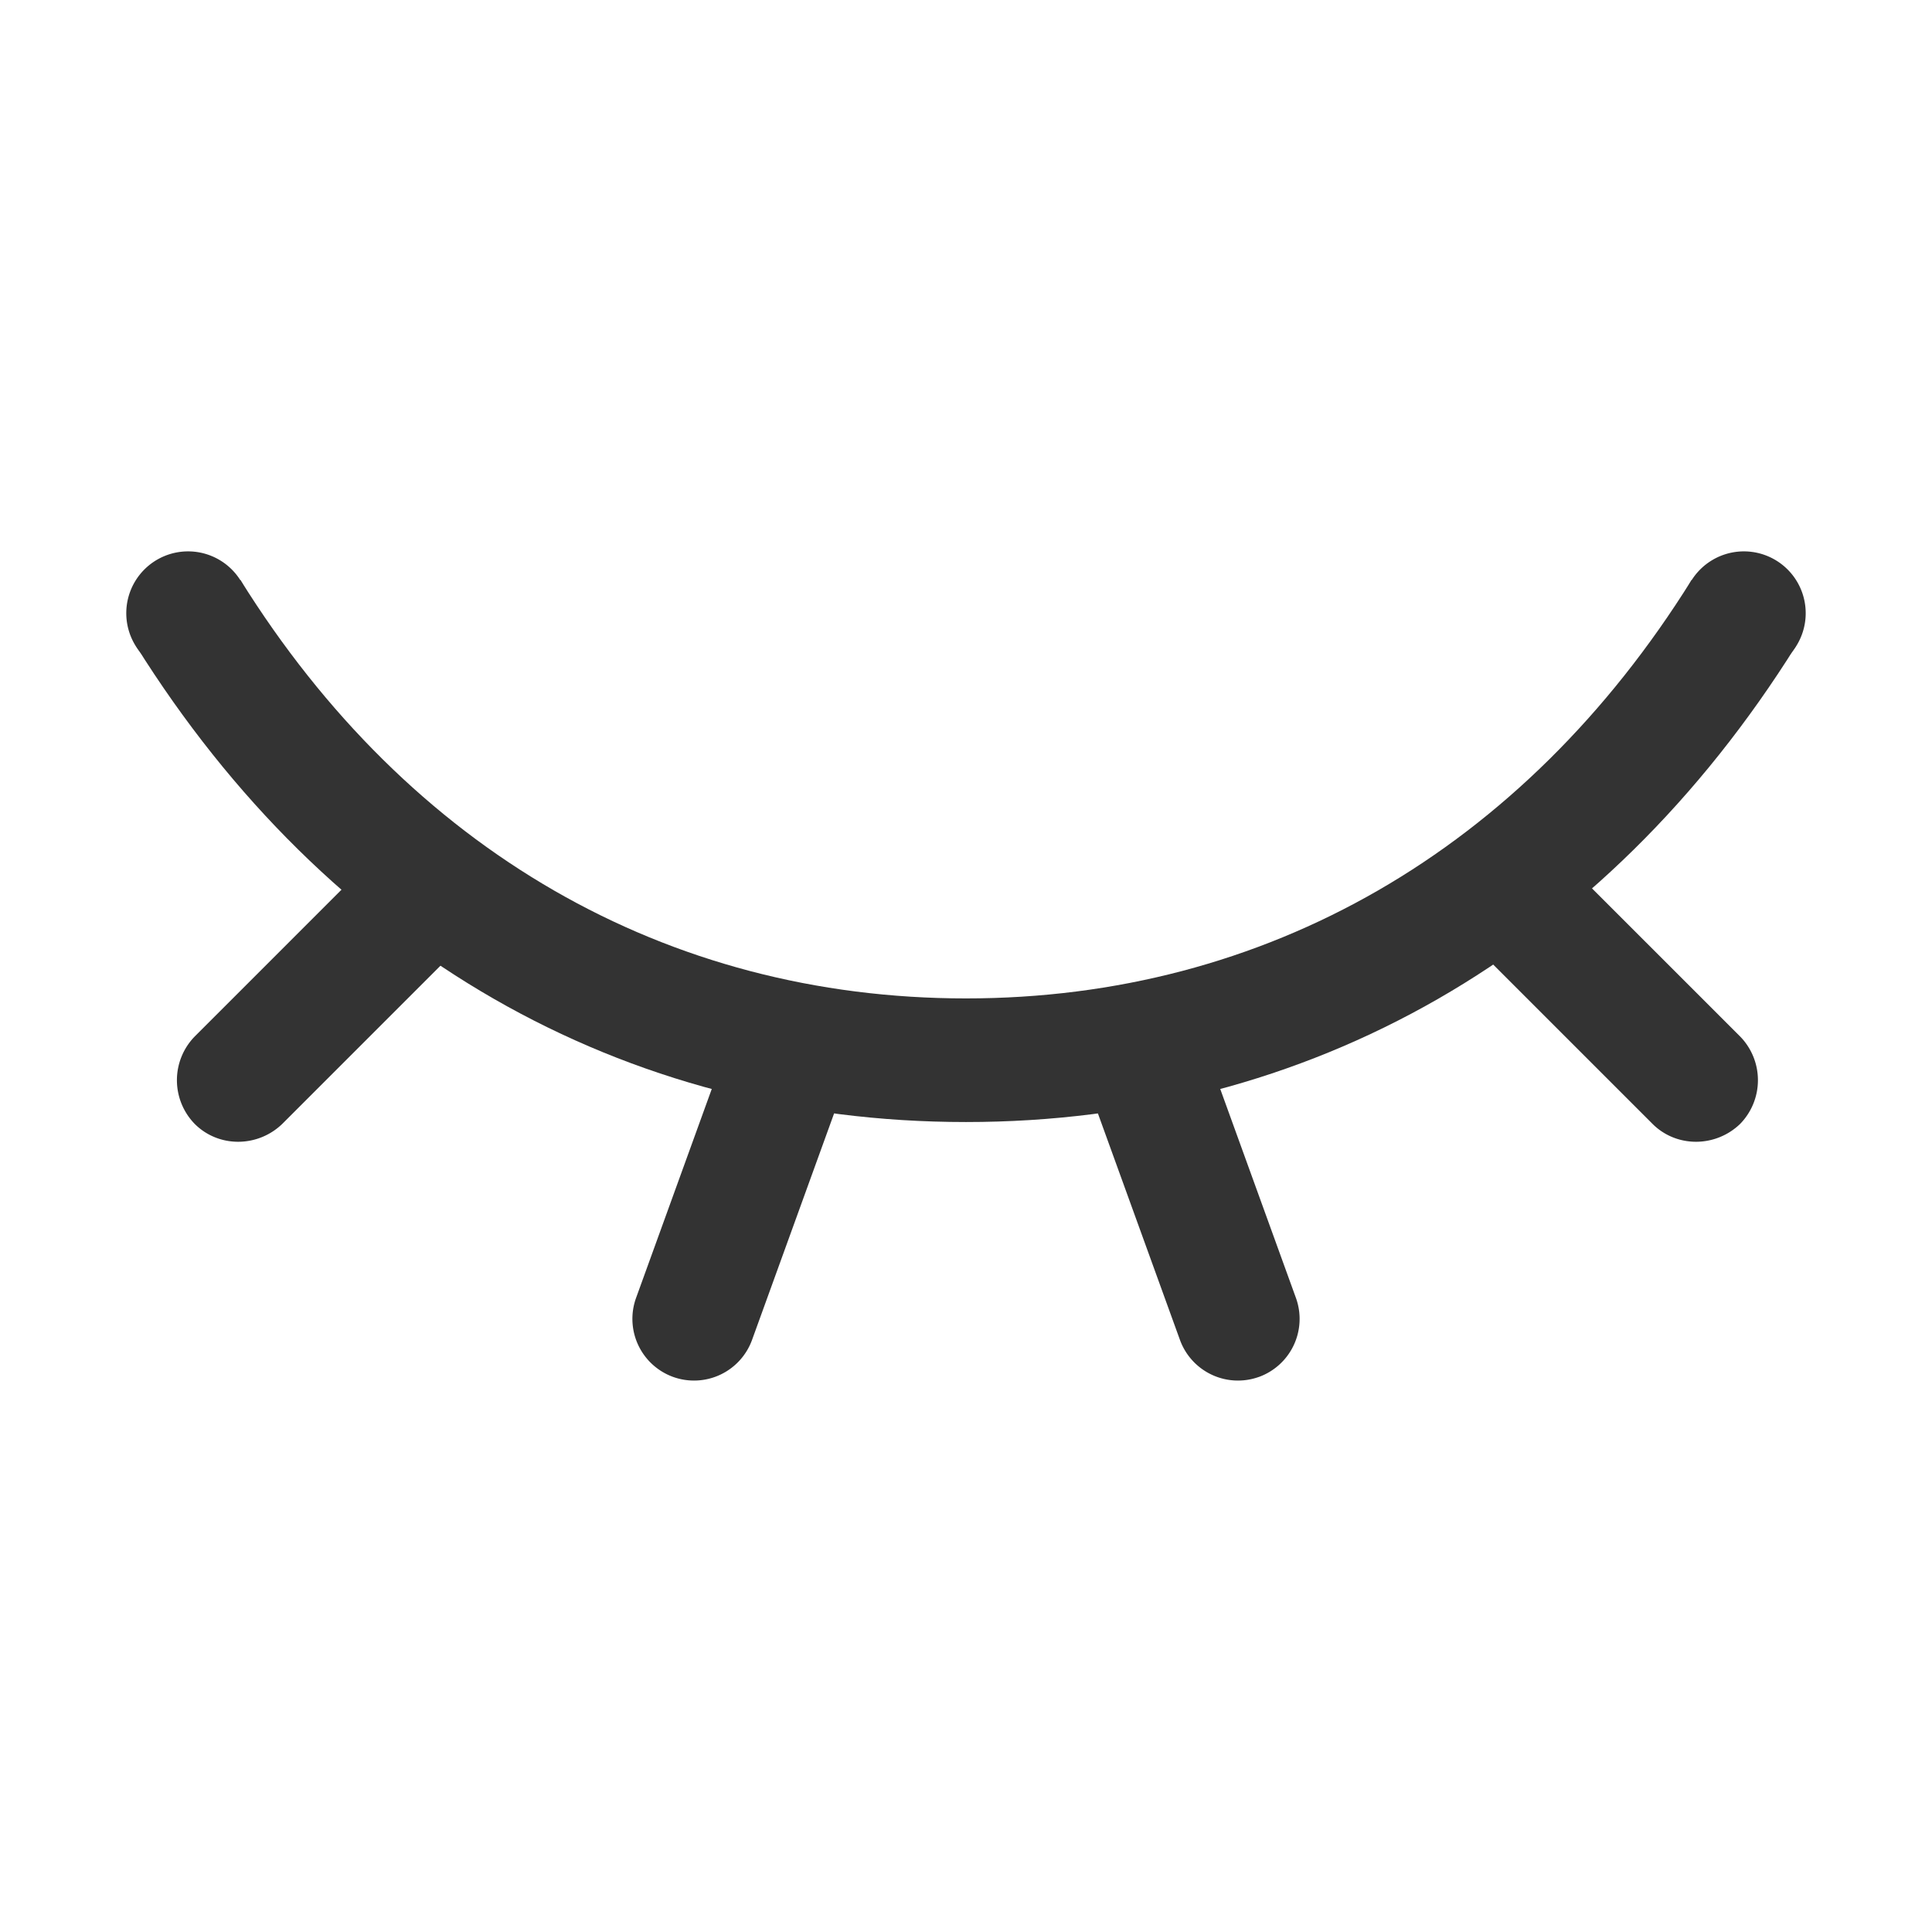 <?xml version="1.0" standalone="no"?><!DOCTYPE svg PUBLIC "-//W3C//DTD SVG 1.1//EN" "http://www.w3.org/Graphics/SVG/1.1/DTD/svg11.dtd"><svg class="icon" width="200px" height="200.00px" viewBox="0 0 1024 1024" version="1.1" xmlns="http://www.w3.org/2000/svg"><path fill="#333333" d="M66.93 325a32.76 32.76 0 1 0 32.76-32.76A32.76 32.76 0 0 0 66.93 325z"  /><path fill="#333333" d="M891.54 325a32.76 32.76 0 1 0 16.38-28.37A32.76 32.76 0 0 0 891.54 325z"  /><path fill="#333333" d="M512 594.7c-182 0-338.21-89.7-440-252.52l55.44-34.78C216.63 450.55 353.23 529.18 512 529.18s295.37-78.63 384.58-221.78L952 342.18C850.21 505 694 594.7 512 594.7z"  /><path fill="#333333" d="M356.75 729.79A32.72 32.72 0 0 1 337.1 688l46.37-128A32.69 32.69 0 1 1 445 582.1l-46.37 128a32.72 32.72 0 0 1-41.88 19.69zM103.22 595.71a33.17 33.17 0 0 1 0-46.37l96.27-96.27a32.79 32.79 0 1 1 46.37 46.37l-96.27 96.27c-13.1 12.6-33.77 12.6-46.37 0z m819.07 0a33.17 33.17 0 0 0 0-46.37L826 453.07a32.79 32.79 0 1 0-46.37 46.37l96.27 96.27c12.62 12.6 33.29 12.6 46.39 0z m-255 134.08A32.72 32.72 0 0 0 686.9 688l-46.37-128A32.69 32.69 0 1 0 579 582.1l46.37 128a32.72 32.72 0 0 0 41.88 19.69z"  /></svg>